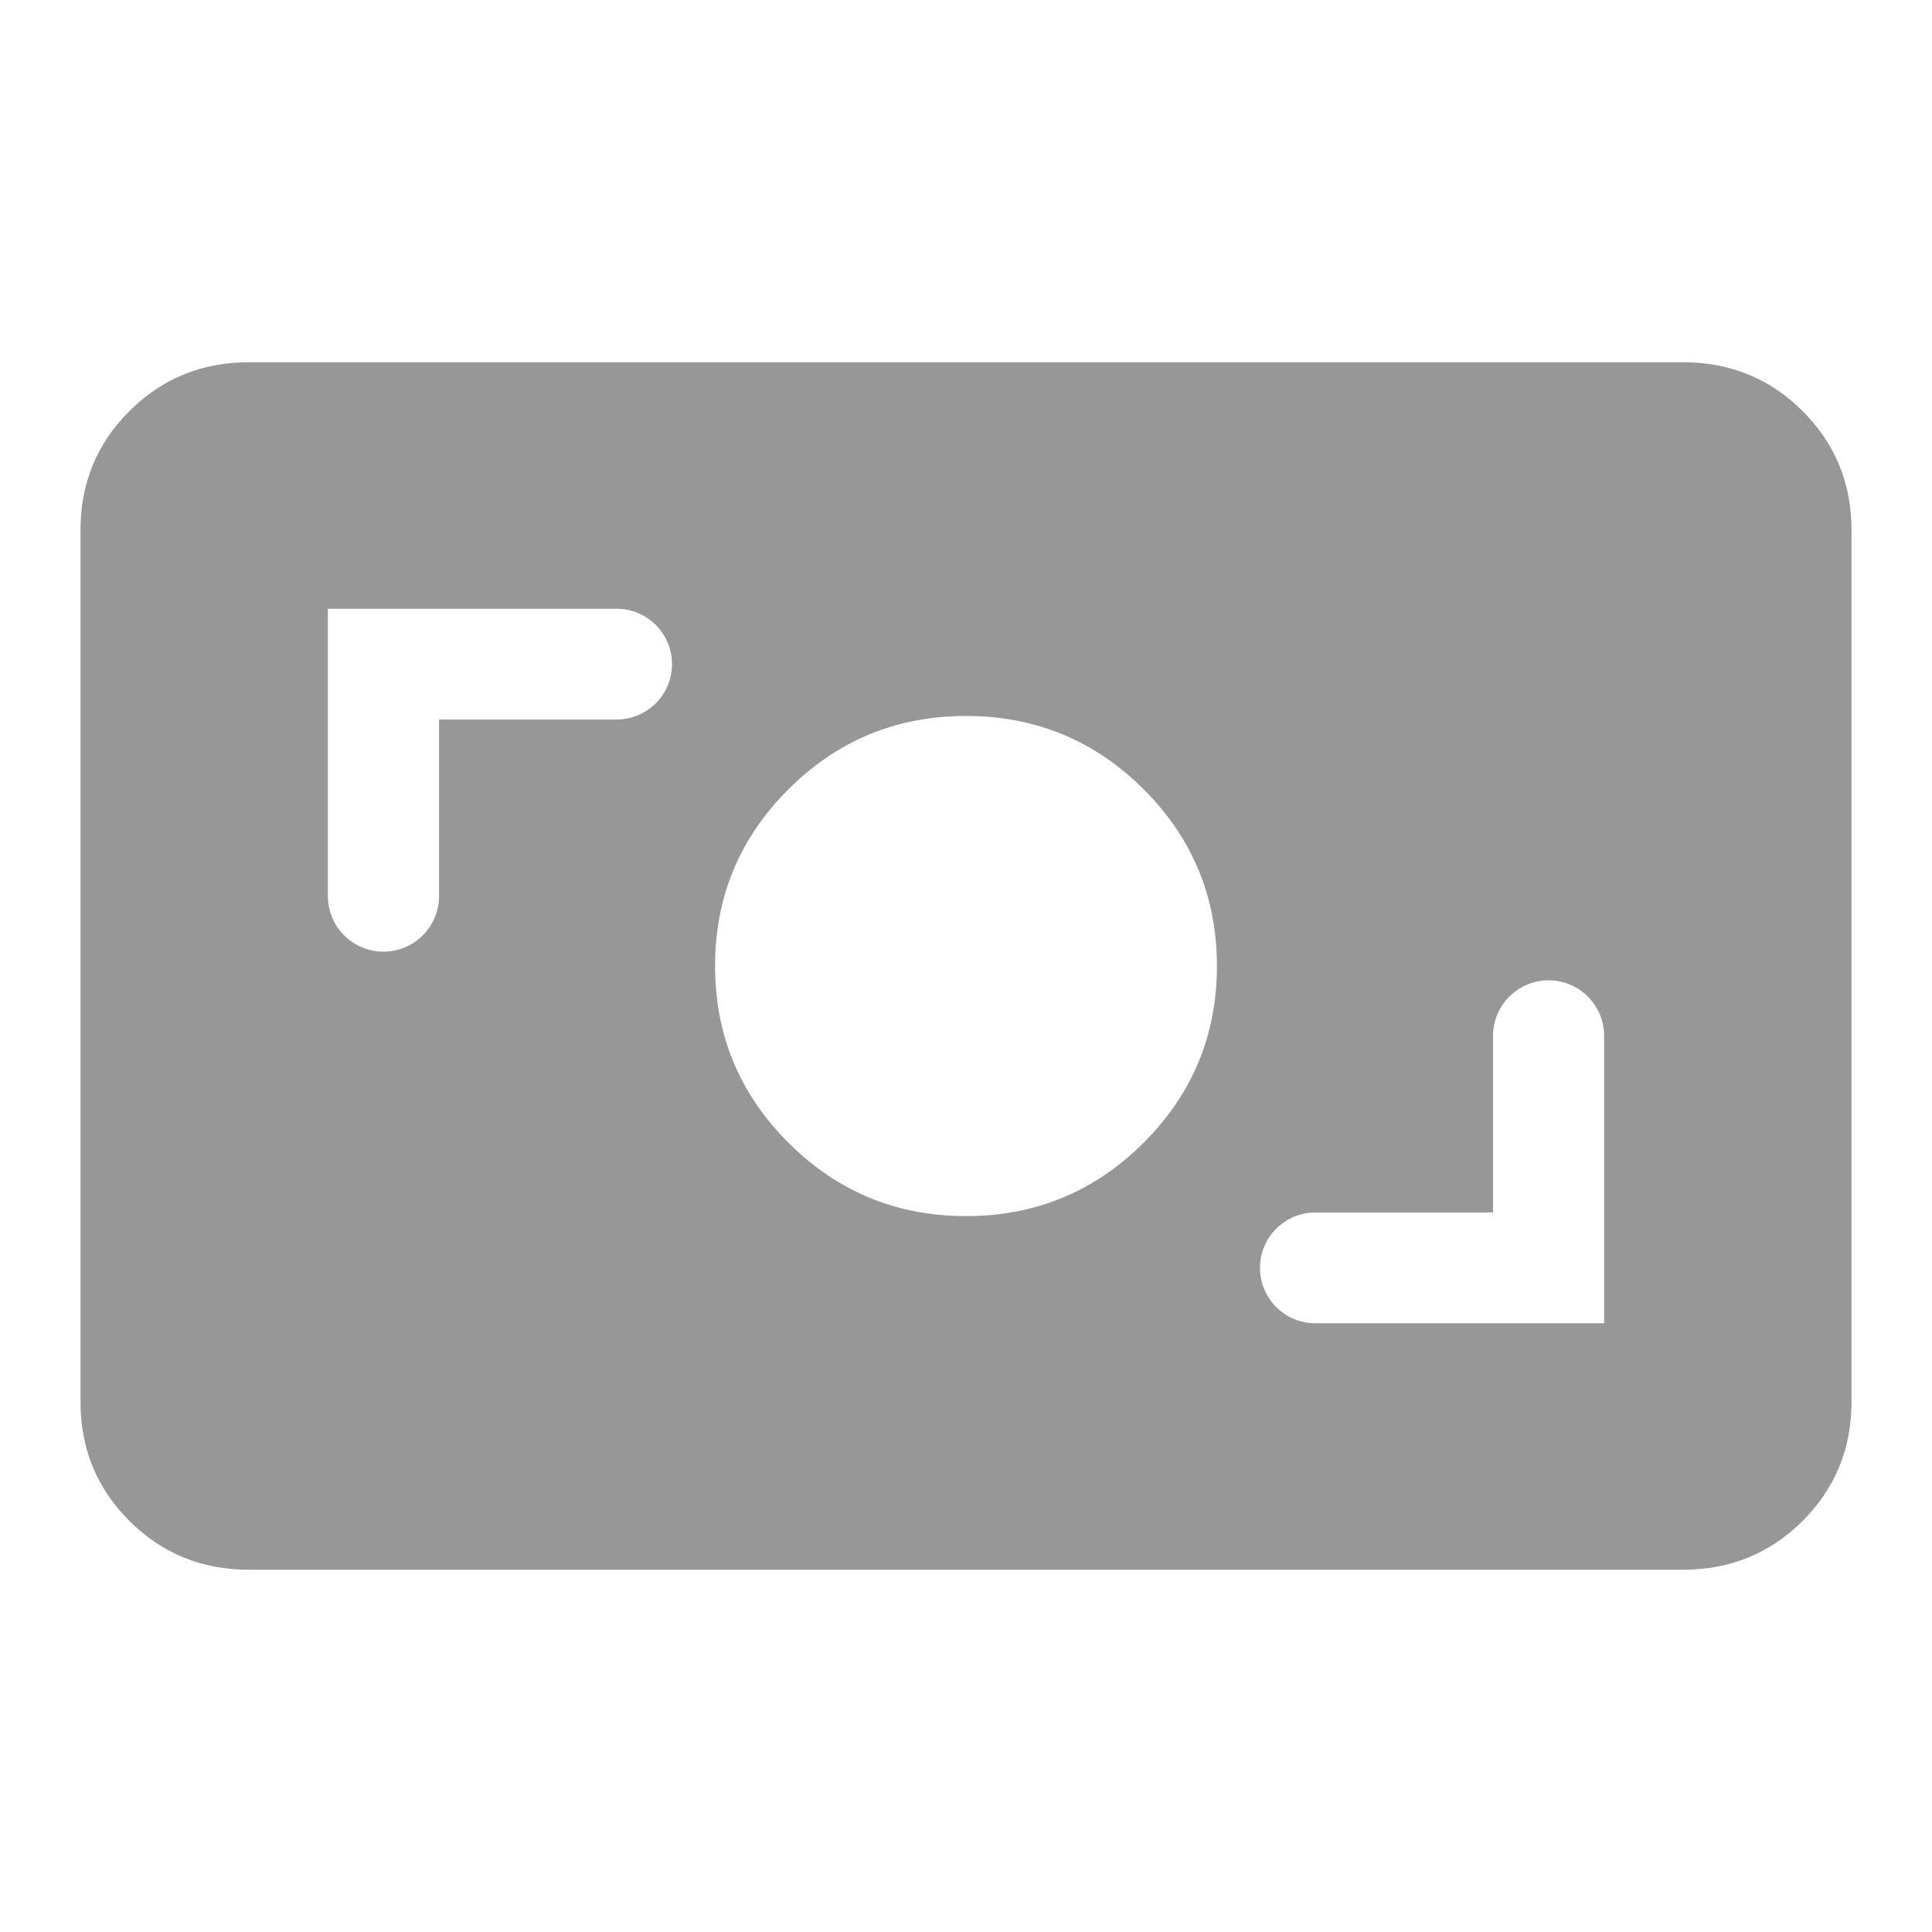 <svg width="24" height="24" viewBox="0 0 24 24" fill="none" xmlns="http://www.w3.org/2000/svg">
<path d="M3.093 19.5C2.508 19.5 2.013 19.298 1.608 18.894C1.203 18.49 1 17.997 1 17.414V6.586C1 6.003 1.203 5.51 1.608 5.106C2.013 4.702 2.508 4.5 3.093 4.5H20.907C21.492 4.5 21.987 4.702 22.392 5.106C22.797 5.51 23 6.003 23 6.586V17.414C23 17.997 22.797 18.49 22.392 18.894C21.987 19.298 21.492 19.5 20.907 19.5H3.093ZM15.652 15.75C15.652 16.13 15.96 16.438 16.34 16.438H19.927V12.868C19.927 12.487 19.618 12.178 19.237 12.178C18.856 12.178 18.547 12.487 18.547 12.868V15.062H16.34C15.96 15.062 15.652 15.37 15.652 15.75ZM12 15.107C12.861 15.107 13.596 14.803 14.205 14.197C14.813 13.59 15.117 12.858 15.117 12C15.117 11.142 14.813 10.41 14.205 9.803C13.596 9.197 12.861 8.894 12 8.894C11.139 8.894 10.404 9.197 9.796 9.803C9.187 10.41 8.883 11.142 8.883 12C8.883 12.858 9.187 13.59 9.796 14.197C10.404 14.803 11.139 15.107 12 15.107ZM4.073 11.132C4.073 11.513 4.382 11.822 4.763 11.822C5.144 11.822 5.454 11.513 5.454 11.132V8.938H7.66C8.04 8.938 8.348 8.63 8.348 8.25C8.348 7.87 8.04 7.562 7.66 7.562H4.073V11.132Z" fill="#979797"/>
</svg>
